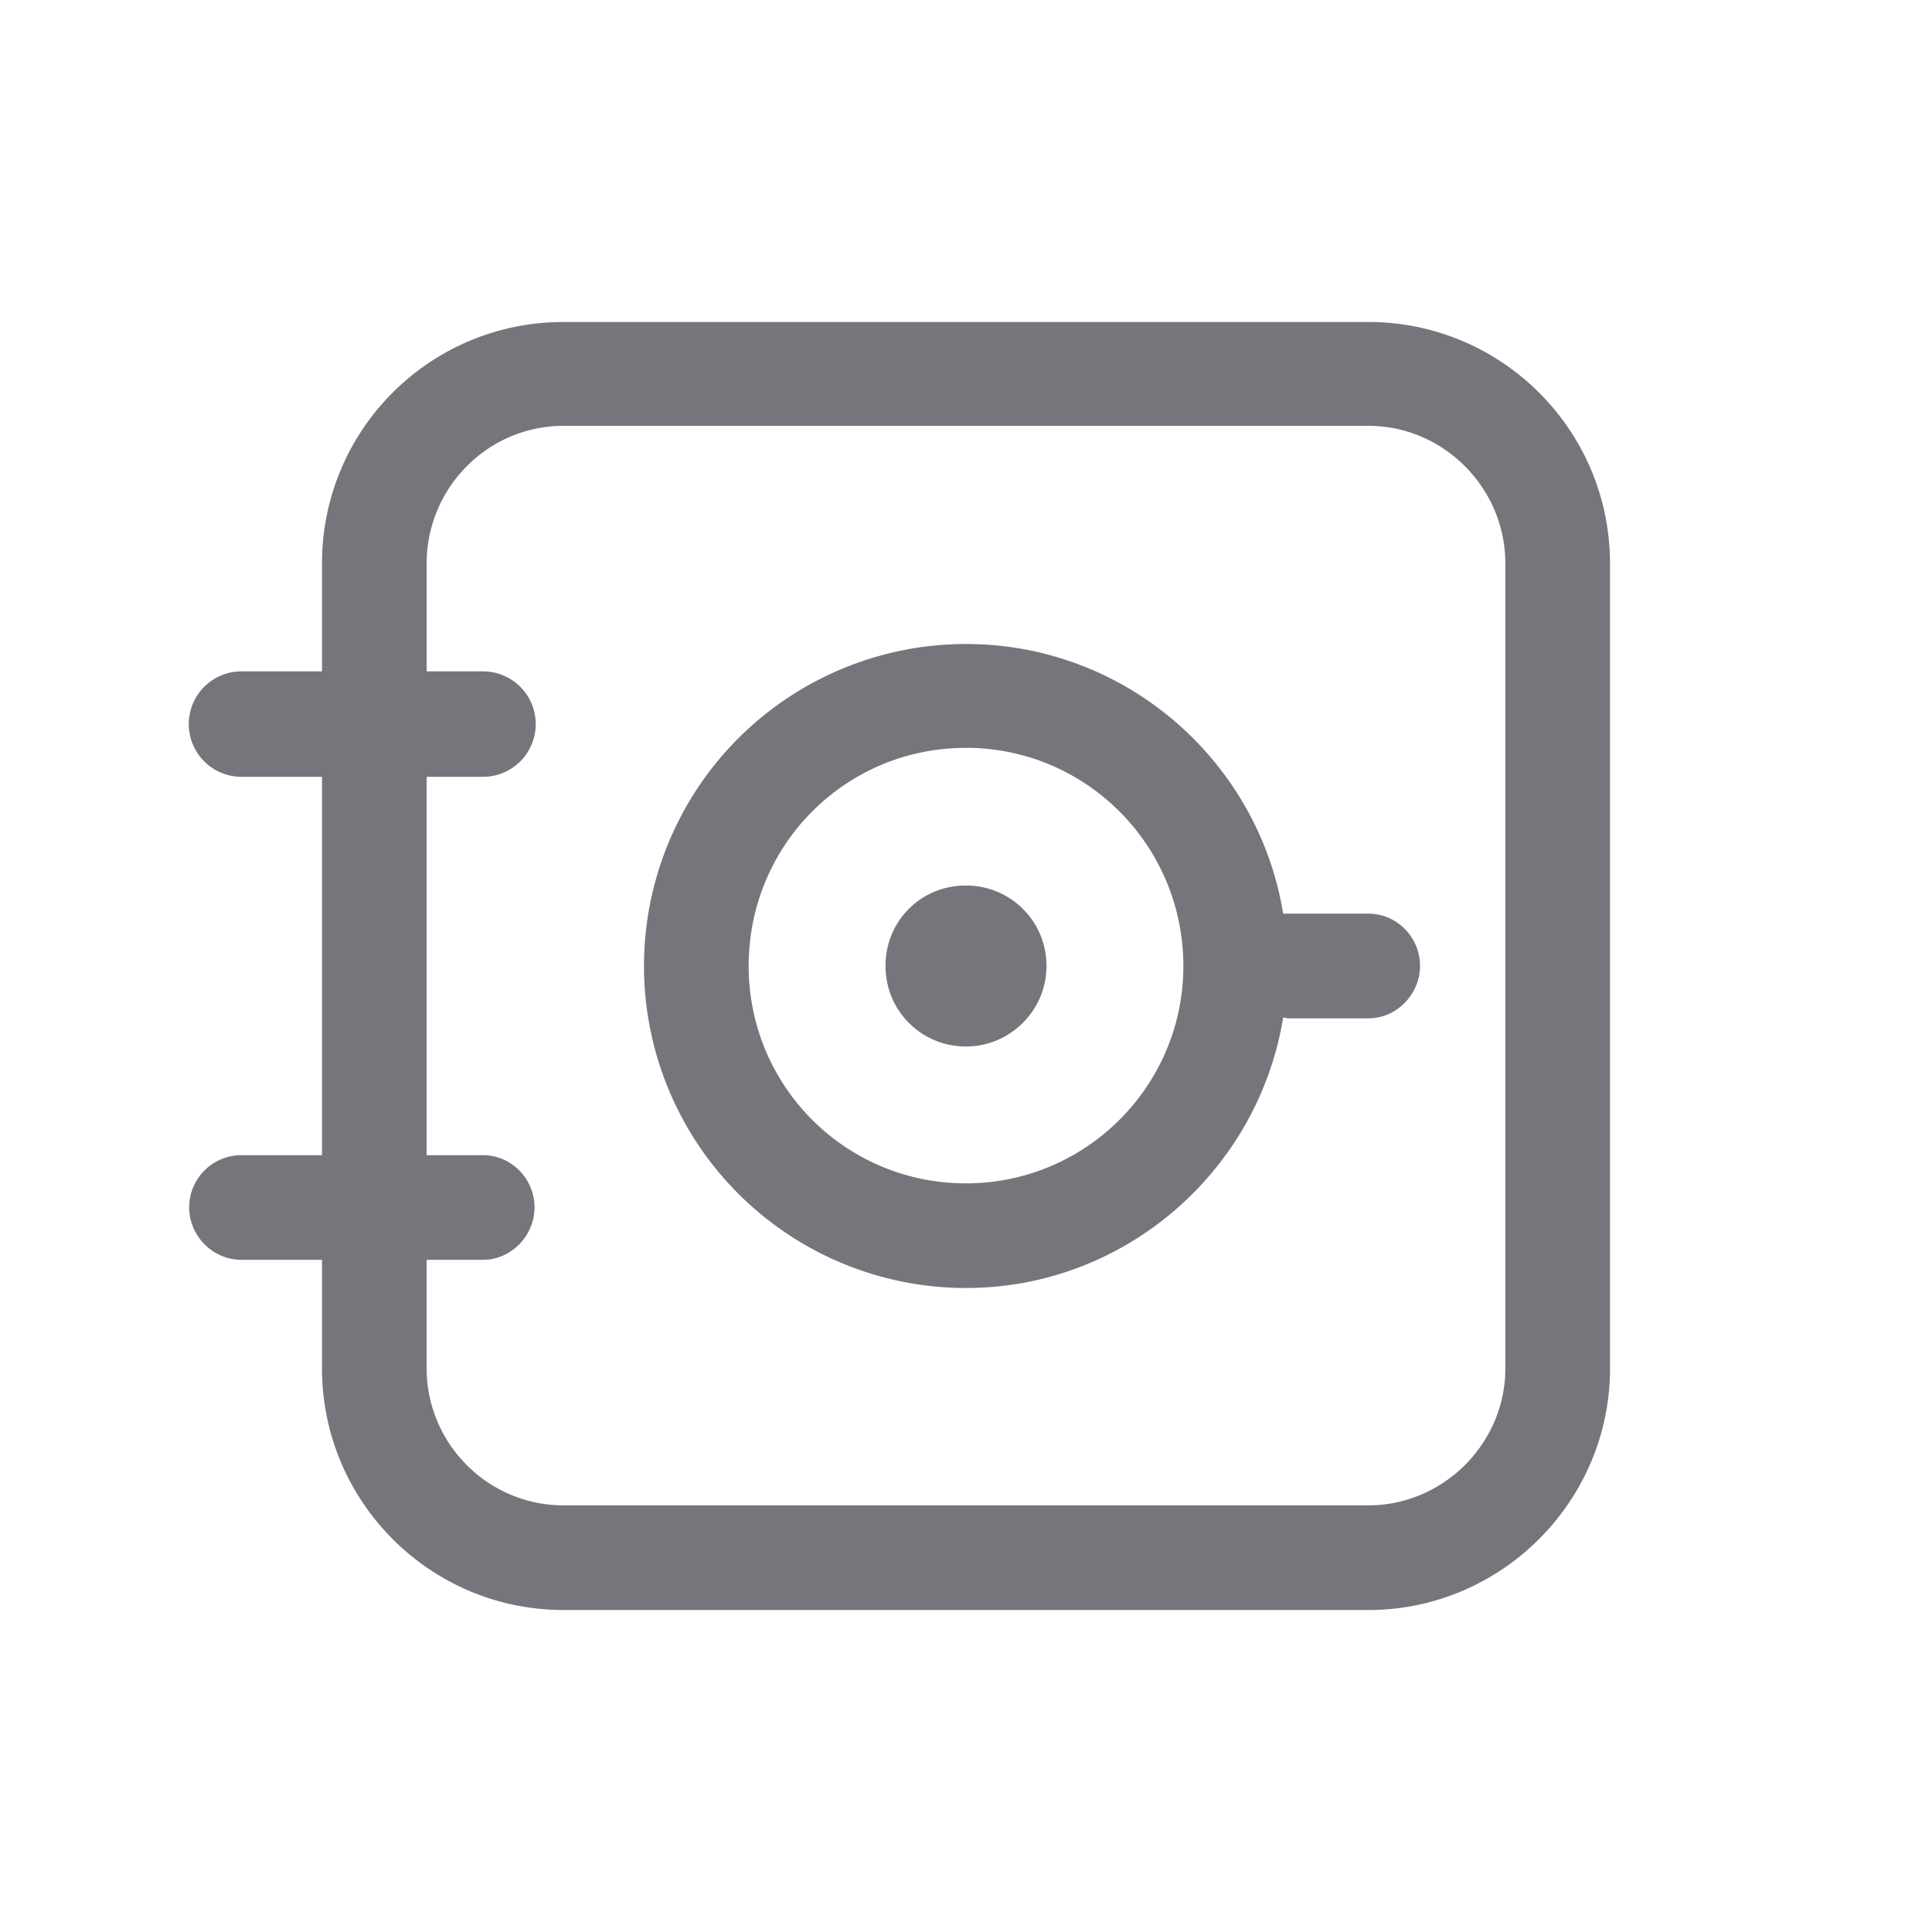 <svg xmlns="http://www.w3.org/2000/svg" fill="none" viewBox="0 0 24 24" focusable="false"><defs><clipPath id="Deposit_Outline_svg__a"><path fill="#fff" fill-opacity="0" d="M0 0h24v24H0z"/></clipPath></defs><g clip-path="url(#Deposit_Outline_svg__a)"><path fill="#74767B" fill-rule="evenodd" d="M4 15.65V17c0 1.65 1.34 3 3 3h10c1.65 0 3-1.35 3-3V7c0-1.66-1.35-3-3-3H7C5.34 4 4 5.34 4 7v1.34H3a.655.655 0 0 0 0 1.31h1v4.7H3c-.36 0-.65.29-.65.65 0 .35.29.65.65.65zM17 5.29H7c-.94 0-1.7.77-1.7 1.71v1.34H6a.655.655 0 0 1 0 1.31h-.7v4.7H6c.35 0 .64.29.64.65 0 .35-.29.65-.64.65h-.7V17c0 .93.76 1.7 1.7 1.7h10c.93 0 1.7-.77 1.7-1.7V7c0-.94-.77-1.71-1.7-1.71m-1.06 7.35C15.63 14.54 13.98 16 12 16a3.999 3.999 0 1 1 0-8c1.98 0 3.63 1.45 3.94 3.35H17c.35 0 .64.29.64.65 0 .35-.29.65-.64.65h-1c-.02 0-.04-.01-.06-.01M14.7 12c0 1.49-1.21 2.7-2.7 2.7-1.5 0-2.7-1.21-2.7-2.7 0-1.5 1.2-2.71 2.7-2.71 1.49 0 2.7 1.21 2.7 2.71M13 12c0 .55-.45 1-1 1-.56 0-1-.45-1-1 0-.56.44-1 1-1 .55 0 1 .44 1 1"/></g></svg>